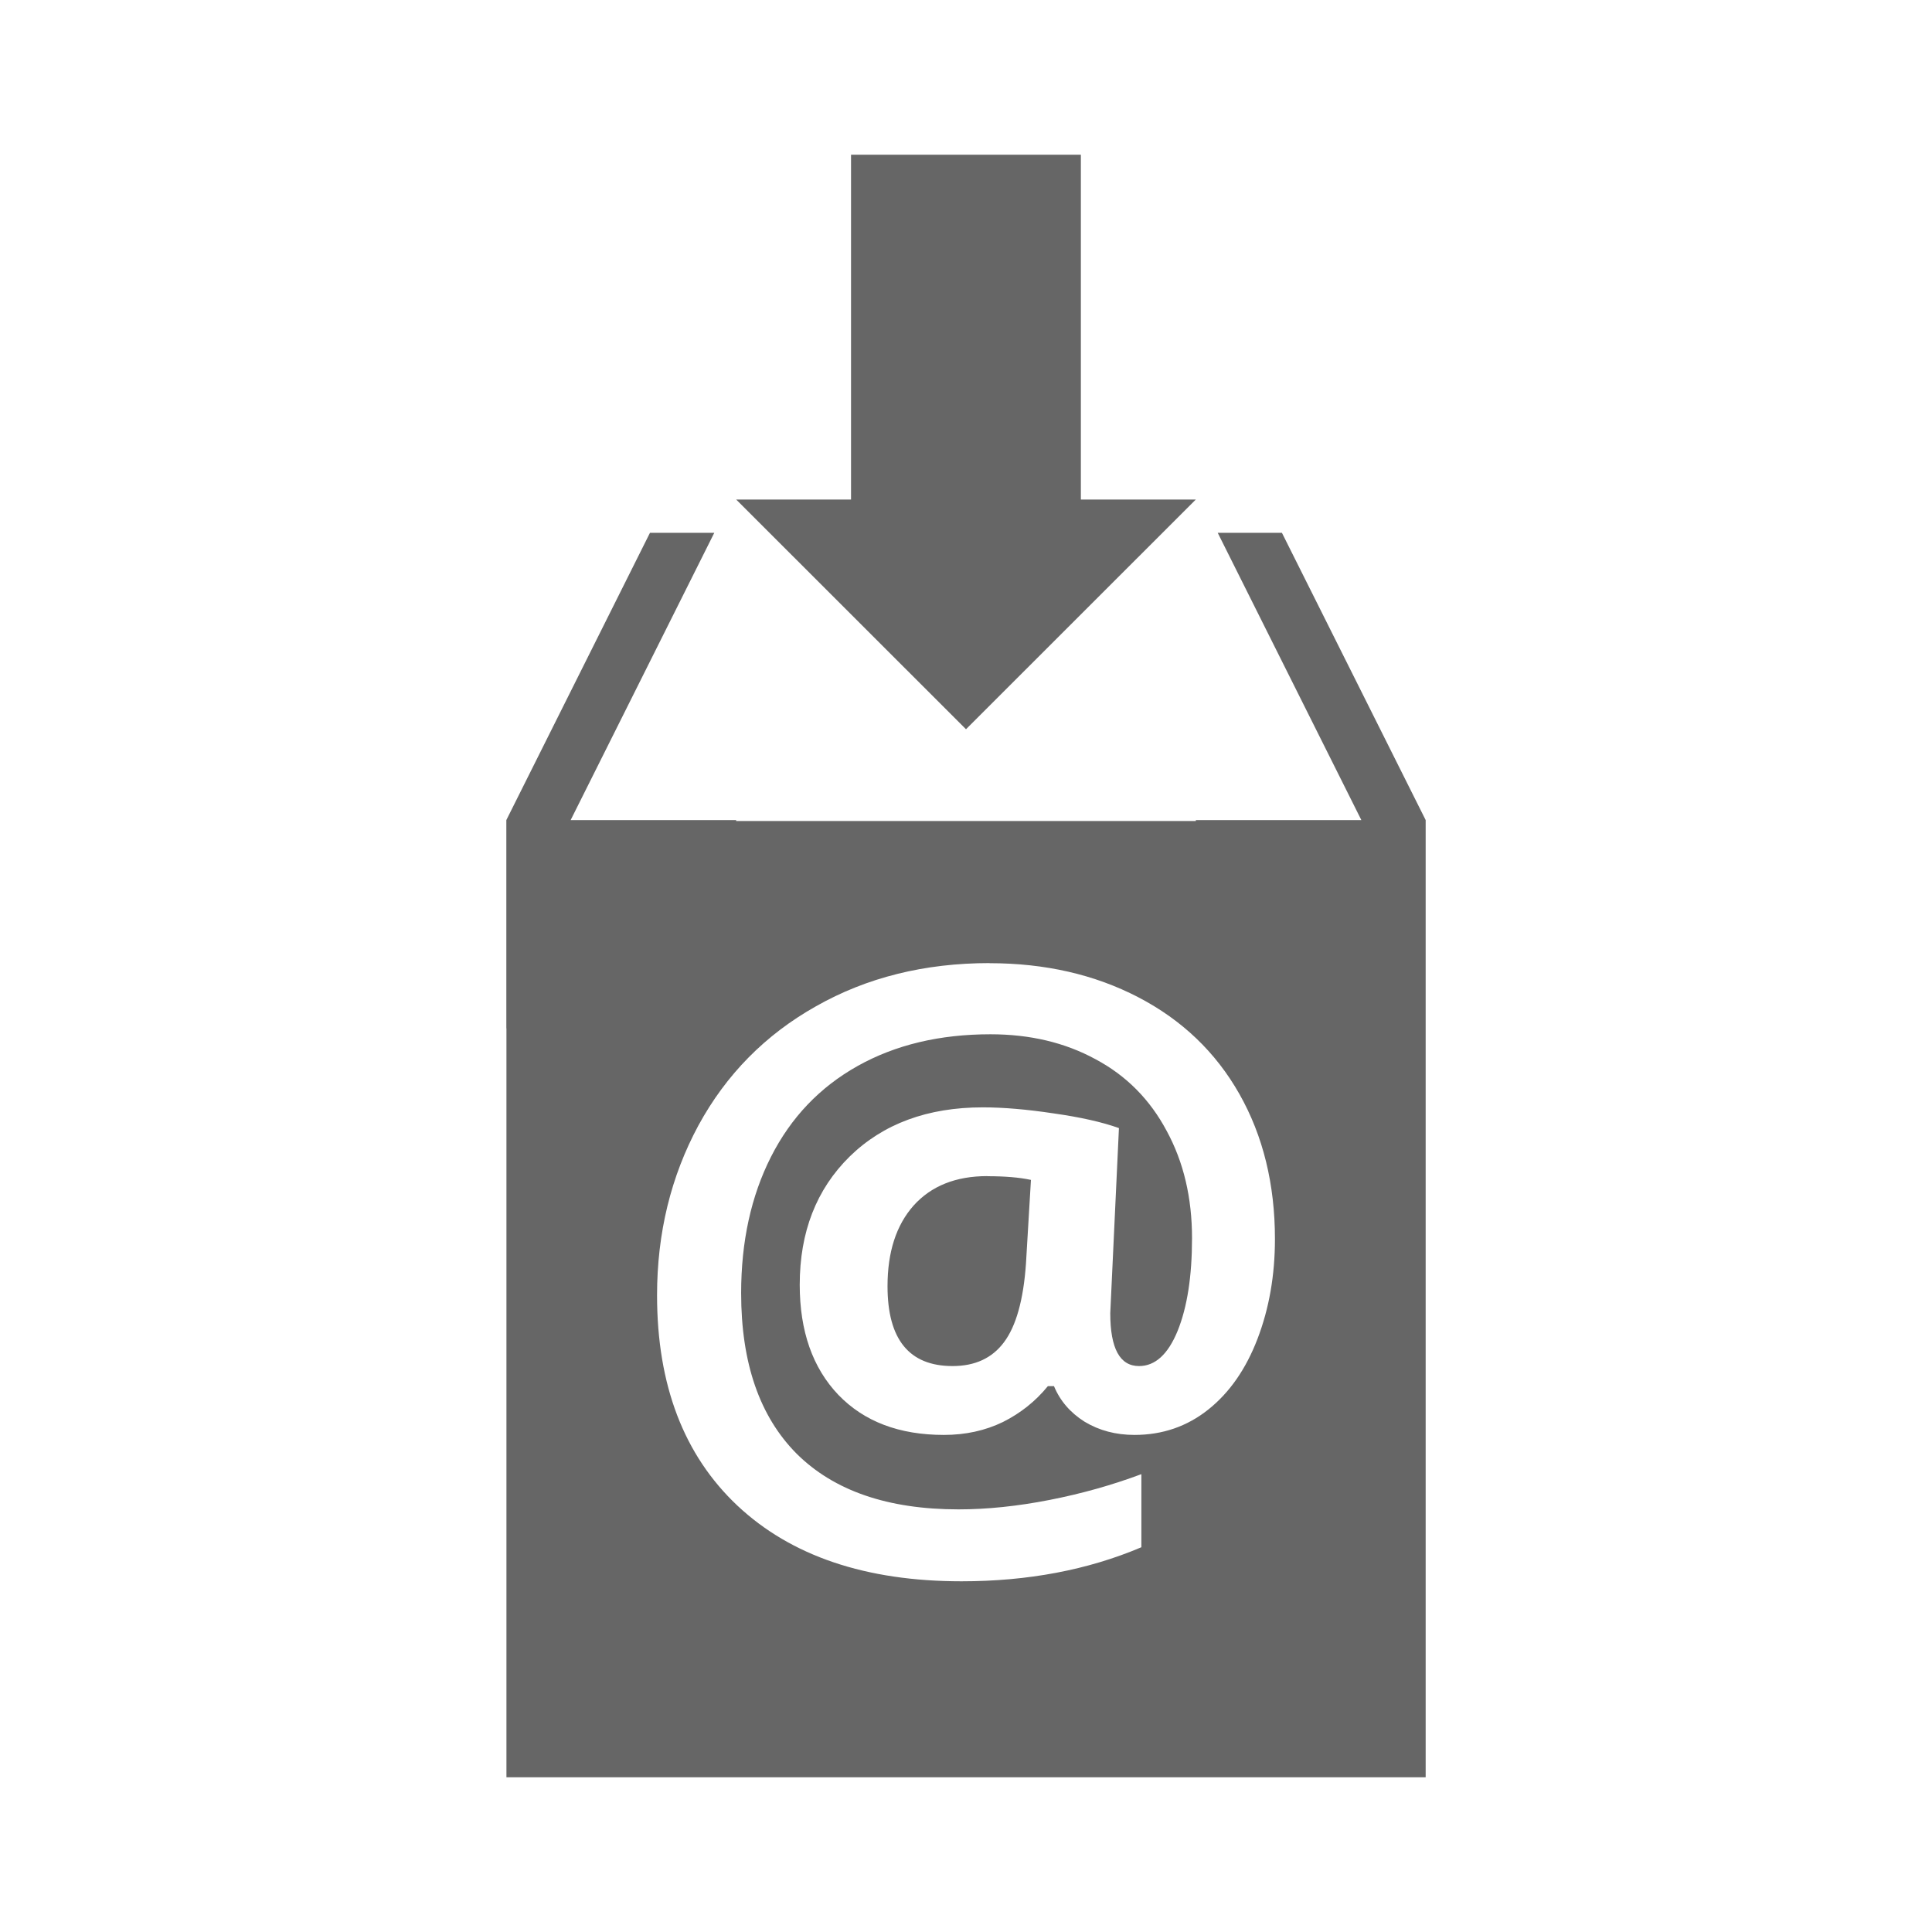 <?xml version="1.0" encoding="UTF-8" standalone="no"?>
<!-- Created with Inkscape (http://www.inkscape.org/) -->

<svg
   xmlns:dc="http://purl.org/dc/elements/1.1/"
   xmlns:cc="http://creativecommons.org/ns#"
   xmlns:rdf="http://www.w3.org/1999/02/22-rdf-syntax-ns#"
   xmlns:svg="http://www.w3.org/2000/svg"
   xmlns="http://www.w3.org/2000/svg"
   xmlns:inkscape="http://www.inkscape.org/namespaces/inkscape"
   version="1.1"
   width="100%"
   height="100%"
   viewBox="0 0 512 512"
   id="svg2">
  <defs
     id="defs8">
    <clipPath
       id="clipPath6111">
      <path
         d="M 26,0 C 11.603,0 0,11.603 0,26 l 0,460 c 0,14.397 11.603,26 26,26 l 460,0 c 14.397,0 26,-11.603 26,-26 L 512,26 C 512,11.603 500.397,0 486,0 L 26,0 z"
         inkscape:connector-curvature="0"
         id="path6113"
         style="fill:none;fill-opacity:1;stroke:none" />
    </clipPath>
  </defs>
  <path
     d="M 26,0 C 11.603,0 0,11.603 0,26 l 0,460 c 0,14.397 11.603,26 26,26 l 460,0 c 14.397,0 26,-11.603 26,-26 L 512,26 C 512,11.603 500.397,0 486,0 L 26,0 z"
     inkscape:connector-curvature="0"
     id="rect2986"
     style="fill:none;fill-opacity:1;stroke:none" />
  <g
     transform="translate(-934.055,-121.379)"
     id="g65"
     style="line-height:125%;letter-spacing:0;word-spacing:0;font-family:Gentium Book Basic">
  </g>
  <g
     transform="matrix(23.273,0,0,23.273,-1628.295,-11581.439)"
     id="g83"
     style="fill:none">
  </g>
  <g
     transform="matrix(23.273,0,0,23.273,-1628.295,-11581.439)"
     id="g103">
    <g
       id="g105"
       style="fill:#000000">
    </g>
    <g
       id="g119"
       style="fill:none">
      <g
         id="g121"
         style="stroke:#cd1d31">
      </g>
    </g>
    <g
       id="g141"
       style="fill:#000000">
    </g>
  </g>
  <g
     transform="matrix(23.273,0,0,23.273,-1628.295,-11581.439)"
     id="g203"
     style="font-size:208.33px;line-height:125%;letter-spacing:0;word-spacing:0;font-family:Gentium Book Basic">
  </g>
  <g
     transform="matrix(23.273,0,0,23.273,-1628.295,-11581.439)"
     id="g221"
     style="fill:none">
  </g>
  <g
     transform="matrix(23.273,0,0,23.273,-1628.295,-11581.439)"
     id="g241">
    <g
       id="g243"
       style="fill:#000000">
    </g>
    <g
       id="g257"
       style="fill:none">
      <g
         id="g259"
         style="stroke:#cd1d31">
      </g>
    </g>
    <g
       id="g279"
       style="fill:#000000">
    </g>
  </g>
  <g
     transform="translate(-1702.055,-169.108)"
     id="g3563"
     style="line-height:125%;letter-spacing:0;word-spacing:0;font-family:Gentium Book Basic">
  </g>
  <g
     transform="translate(-2342.055,-242.888)"
     id="g3611"
     style="line-height:125%;letter-spacing:0;word-spacing:0;font-family:Gentium Book Basic">
  </g>
  <g
     transform="translate(-1702.055,-169.108)"
     id="g3659"
     style="line-height:125%;letter-spacing:0;word-spacing:0;font-family:Gentium Book Basic">
  </g>
  <g
     transform="translate(-1702.055,-169.108)"
     id="g3707"
     style="font-size:208.33px;line-height:125%;letter-spacing:0;word-spacing:0;font-family:Gentium Book Basic">
  </g>
  <g
     transform="translate(-1702.055,-169.108)"
     id="g3773"
     style="line-height:125%;letter-spacing:0;word-spacing:0;font-family:Gentium Book Basic">
  </g>
  <g
     transform="translate(-1702.055,-169.108)"
     id="g3821"
     style="line-height:125%;letter-spacing:0;word-spacing:0;font-family:Gentium Book Basic">
  </g>
  <g
     transform="translate(-1702.055,-169.108)"
     id="g3869"
     style="font-size:208.33px;line-height:125%;letter-spacing:0;word-spacing:0;font-family:Gentium Book Basic">
  </g>
  <g
     transform="translate(-1702.055,-169.108)"
     id="g3943"
     style="font-size:208.33px;line-height:125%;letter-spacing:0;word-spacing:0;font-family:Gentium Book Basic">
  </g>
  <g
     transform="translate(-1702.055,-169.108)"
     id="g4009"
     style="line-height:125%;letter-spacing:0;word-spacing:0;font-family:Gentium Book Basic">
  </g>
  <g
     transform="translate(-1702.055,-169.108)"
     id="g4057"
     style="line-height:125%;letter-spacing:0;word-spacing:0;font-family:Gentium Book Basic">
  </g>
  <g
     transform="translate(-1702.055,-169.108)"
     id="g4105"
     style="font-size:208.33px;line-height:125%;letter-spacing:0;word-spacing:0;font-family:Gentium Book Basic">
  </g>
  <g
     clip-path="url(#clipPath6111)"
     id="g5213"
     style="opacity:0.0;fill:#000000">
    <path
       d="m 225.532,41 0,91.376 388.909,388.909 0,-91.376 z"
       inkscape:connector-curvature="0"
       id="path5215"
       style="fill:#000000" />
    <path
       d="m 225.532,132.376 -30.44,0 388.909,388.909 30.44,0 z"
       inkscape:connector-curvature="0"
       id="path5217"
       style="fill:#000000" />
    <path
       d="m 195.092,132.376 60.908,60.88 388.909,388.909 -60.908,-60.88 z"
       inkscape:connector-curvature="0"
       id="path5219"
       style="fill:#000000" />
    <path
       d="m 256,193.256 60.908,-60.88 388.909,388.909 -60.908,60.88 z"
       inkscape:connector-curvature="0"
       id="path5221"
       style="fill:#000000" />
    <path
       d="m 316.908,132.376 -30.468,0 388.909,388.909 30.468,0 z"
       inkscape:connector-curvature="0"
       id="path5223"
       style="fill:#000000" />
    <path
       d="m 286.44,132.376 0,-91.376 388.909,388.909 0,91.376 z"
       inkscape:connector-curvature="0"
       id="path5225"
       style="fill:#000000" />
    <path
       d="m 286.44,41 -60.908,0 388.909,388.909 60.908,0 z"
       inkscape:connector-curvature="0"
       id="path5227"
       style="fill:#000000" />
    <path
       d="m 172.248,141.205 -38.064,76.128 388.909,388.909 38.064,-76.128 z"
       inkscape:connector-curvature="0"
       id="path5229"
       style="fill:#000000" />
    <path
       d="m 134.184,217.333 0,27.189 388.909,388.909 0,-27.189 z"
       inkscape:connector-curvature="0"
       id="path5231"
       style="fill:#000000" />
    <path
       d="m 134.184,244.522 0,28.001 388.909,388.909 0,-28.001 z"
       inkscape:connector-curvature="0"
       id="path5233"
       style="fill:#000000" />
    <path
       d="m 134.184,272.523 0.028,0 388.909,388.909 -0.028,0 z"
       inkscape:connector-curvature="0"
       id="path5235"
       style="fill:#000000" />
    <path
       d="m 134.212,272.523 0,198.477 388.909,388.909 0,-198.477 z"
       inkscape:connector-curvature="0"
       id="path5237"
       style="fill:#000000" />
    <path
       d="m 134.212,471 243.604,0 388.909,388.909 -243.604,0 z"
       inkscape:connector-curvature="0"
       id="path5239"
       style="fill:#000000" />
    <path
       d="m 377.816,471 0,-198.477 388.909,388.909 0,198.477 z"
       inkscape:connector-curvature="0"
       id="path5241"
       style="fill:#000000" />
    <path
       d="m 377.816,272.523 0,-17.462 388.909,388.909 0,17.462 z"
       inkscape:connector-curvature="0"
       id="path5243"
       style="fill:#000000" />
    <path
       d="m 377.816,255.061 0,-18.724 388.909,388.909 0,18.724 z"
       inkscape:connector-curvature="0"
       id="path5245"
       style="fill:#000000" />
    <path
       d="m 377.816,236.337 0,-18.752 388.909,388.909 0,18.752 z"
       inkscape:connector-curvature="0"
       id="path5247"
       style="fill:#000000" />
    <path
       d="m 377.816,217.586 0,-0.252 388.909,388.909 0,0.252 z"
       inkscape:connector-curvature="0"
       id="path5249"
       style="fill:#000000" />
    <path
       d="m 377.816,217.333 -38.092,-76.128 388.909,388.909 38.092,76.128 z"
       inkscape:connector-curvature="0"
       id="path5251"
       style="fill:#000000" />
    <path
       d="m 339.724,141.205 -17.014,0 388.909,388.909 17.014,0 z"
       inkscape:connector-curvature="0"
       id="path5253"
       style="fill:#000000" />
    <path
       d="m 322.71,141.205 38.064,76.128 388.909,388.909 -38.064,-76.128 z"
       inkscape:connector-curvature="0"
       id="path5255"
       style="fill:#000000" />
    <path
       d="m 360.774,217.333 -43.866,0 388.909,388.909 43.866,0 z"
       inkscape:connector-curvature="0"
       id="path5257"
       style="fill:#000000" />
    <path
       d="m 316.908,217.333 c 0,0.085 3.5e-4,0.168 0,0.252 L 705.817,606.494 c 3.5e-4,-0.085 0,-0.168 0,-0.252 z"
       inkscape:connector-curvature="0"
       id="path5259"
       style="fill:#000000" />
    <path
       d="m 316.908,217.586 -121.816,0 388.909,388.909 121.816,0 z"
       inkscape:connector-curvature="0"
       id="path5261"
       style="fill:#000000" />
    <path
       d="m 195.092,217.586 c -3.6e-4,-0.085 0,-0.168 0,-0.252 l 388.909,388.909 c 0,0.085 -3.6e-4,0.168 0,0.252 z"
       inkscape:connector-curvature="0"
       id="path5263"
       style="fill:#000000" />
    <path
       d="m 195.092,217.333 -43.866,0 388.909,388.909 43.866,0 z"
       inkscape:connector-curvature="0"
       id="path5265"
       style="fill:#000000" />
    <path
       d="m 151.226,217.333 38.064,-76.128 388.909,388.909 -38.064,76.128 z"
       inkscape:connector-curvature="0"
       id="path5267"
       style="fill:#000000" />
    <path
       d="m 189.29,141.205 -17.042,0 388.909,388.909 17.042,0 z"
       inkscape:connector-curvature="0"
       id="path5269"
       style="fill:#000000" />
    <path
       d="m 262.251,255.229 0,0.028 388.909,388.909 0,-0.028 z"
       inkscape:connector-curvature="0"
       id="path5271"
       style="fill:#000000" />
    <path
       d="m 262.251,255.257 c 14.703,0 27.848,3.011 39.409,9.025 L 690.569,653.191 c -11.561,-6.015 -24.706,-9.025 -39.409,-9.025 z"
       inkscape:connector-curvature="0"
       id="path5273"
       style="fill:#000000" />
    <path
       d="m 301.66,264.283 c 6.218,3.235 11.681,7.198 16.379,11.896 l 388.909,388.909 c -4.699,-4.699 -10.161,-8.662 -16.379,-11.896 z"
       inkscape:connector-curvature="0"
       id="path5276"
       style="fill:#000000" />
    <path
       d="m 318.039,276.179 c 4.038,4.038 7.513,8.62 10.417,13.751 l 388.909,388.909 c -2.904,-5.13 -6.378,-9.712 -10.417,-13.751 z"
       inkscape:connector-curvature="0"
       id="path5278"
       style="fill:#000000" />
    <path
       d="m 328.456,289.93 c 6.28,11.095 9.418,23.93 9.418,38.428 l 388.909,388.909 c 0,-14.498 -3.138,-27.333 -9.418,-38.428 z"
       inkscape:connector-curvature="0"
       id="path5280"
       style="fill:#000000" />
    <path
       d="m 337.874,328.358 c 0,9.624 -1.55,18.44 -4.625,26.46 L 722.158,743.726 c 3.075,-8.02 4.625,-16.835 4.625,-26.46 z"
       inkscape:connector-curvature="0"
       id="path5282"
       style="fill:#000000" />
    <path
       d="m 333.249,354.818 c -3.075,8.02 -7.419,14.25 -13.034,18.724 L 709.124,762.45 c 5.615,-4.474 9.959,-10.704 13.034,-18.724 z"
       inkscape:connector-curvature="0"
       id="path5284"
       style="fill:#000000" />
    <path
       d="m 320.216,373.541 c -5.615,4.478 -12.146,6.727 -19.565,6.727 l 388.909,388.909 c 7.419,0 13.95,-2.249 19.565,-6.727 z"
       inkscape:connector-curvature="0"
       id="path5286"
       style="fill:#000000" />
    <path
       d="m 300.651,380.268 c -4.946,0 -9.353,-1.165 -13.23,-3.504 l 388.909,388.909 c 3.877,2.339 8.284,3.504 13.23,3.504 z"
       inkscape:connector-curvature="0"
       id="path5288"
       style="fill:#000000" />
    <path
       d="m 287.421,376.765 c -1.446,-0.914 -2.731,-1.933 -3.856,-3.058 l 388.909,388.909 c 1.125,1.125 2.409,2.144 3.856,3.058 z"
       inkscape:connector-curvature="0"
       id="path5290"
       style="fill:#000000" />
    <path
       d="m 283.565,373.707 c -1.838,-1.838 -3.25,-3.958 -4.245,-6.36 l 388.909,388.909 c 0.995,2.402 2.407,4.522 4.245,6.36 z"
       inkscape:connector-curvature="0"
       id="path5292"
       style="fill:#000000" />
    <path
       d="m 279.321,367.347 -1.626,0 388.909,388.909 1.626,0 z"
       inkscape:connector-curvature="0"
       id="path5294"
       style="fill:#000000" />
    <path
       d="m 277.695,367.347 c -3.275,4.011 -7.235,7.162 -11.913,9.502 l 388.909,388.909 c 4.678,-2.34 8.638,-5.491 11.913,-9.502 z"
       inkscape:connector-curvature="0"
       id="path5296"
       style="fill:#000000" />
    <path
       d="m 265.782,376.849 c -4.679,2.273 -9.896,3.42 -15.64,3.42 l 388.909,388.909 c 5.744,0 10.961,-1.147 15.64,-3.42 z"
       inkscape:connector-curvature="0"
       id="path5298"
       style="fill:#000000" />
    <path
       d="m 250.142,380.268 c -11.569,0 -20.743,-3.384 -27.518,-10.159 L 611.532,759.018 c 6.775,6.775 15.95,10.159 27.518,10.159 z"
       inkscape:connector-curvature="0"
       id="path5300"
       style="fill:#000000" />
    <path
       d="m 222.624,370.109 c -0.153,-0.153 -0.305,-0.308 -0.455,-0.464 l 388.909,388.909 c 0.15,0.156 0.302,0.311 0.455,0.464 z"
       inkscape:connector-curvature="0"
       id="path5302"
       style="fill:#000000" />
    <path
       d="m 222.168,369.645 c -6.817,-7.152 -10.231,-16.877 -10.231,-29.179 l 388.909,388.909 c 0,12.301 3.414,22.027 10.231,29.179 z"
       inkscape:connector-curvature="0"
       id="path5304"
       style="fill:#000000" />
    <path
       d="m 211.938,340.467 c 0,-13.969 4.408,-25.283 13.23,-33.972 l 388.909,388.909 c -8.822,8.689 -13.23,20.003 -13.23,33.972 z"
       inkscape:connector-curvature="0"
       id="path5306"
       style="fill:#000000" />
    <path
       d="m 225.168,306.495 c 8.889,-8.689 20.654,-13.033 35.289,-13.034 l 388.909,388.909 c -14.635,9e-4 -26.401,4.345 -35.289,13.034 z"
       inkscape:connector-curvature="0"
       id="path5308"
       style="fill:#000000" />
    <path
       d="m 260.457,293.461 c 5.414,0 11.67,0.528 18.752,1.598 l 388.909,388.909 c -7.081,-1.069 -13.338,-1.598 -18.752,-1.598 z"
       inkscape:connector-curvature="0"
       id="path5310"
       style="fill:#000000" />
    <path
       d="m 279.208,295.059 c 7.084,1.003 12.844,2.293 17.322,3.896 L 685.439,687.864 c -4.478,-1.603 -10.238,-2.893 -17.322,-3.896 z"
       inkscape:connector-curvature="0"
       id="path5312"
       style="fill:#000000" />
    <path
       d="m 296.531,298.955 -2.298,49.052 388.909,388.909 2.298,-49.052 z"
       inkscape:connector-curvature="0"
       id="path5314"
       style="fill:#000000" />
    <path
       d="m 294.232,348.007 c 0,6.058 1.066,10.145 3.196,12.275 l 388.909,388.909 c -2.13,-2.13 -3.196,-6.217 -3.196,-12.275 z"
       inkscape:connector-curvature="0"
       id="path5316"
       style="fill:#000000" />
    <path
       d="m 297.428,360.282 c 1.16,1.16 2.637,1.74 4.428,1.74 l 388.909,388.909 c -1.792,0 -3.268,-0.579 -4.428,-1.74 z"
       inkscape:connector-curvature="0"
       id="path5318"
       style="fill:#000000" />
    <path
       d="m 301.856,362.021 c 4.277,0 7.691,-3.116 10.231,-9.334 l 388.909,388.909 c -2.54,6.218 -5.954,9.334 -10.231,9.334 z"
       inkscape:connector-curvature="0"
       id="path5320"
       style="fill:#000000" />
    <path
       d="m 312.087,352.687 c 2.54,-6.28 3.811,-14.461 3.812,-24.554 l 388.909,388.909 c -8.9e-4,10.093 -1.272,18.274 -3.812,24.554 z"
       inkscape:connector-curvature="0"
       id="path5322"
       style="fill:#000000" />
    <path
       d="m 315.899,328.134 c 0,-10.76 -2.249,-20.229 -6.727,-28.45 l 388.909,388.909 c 4.478,8.221 6.727,17.69 6.727,28.45 z"
       inkscape:connector-curvature="0"
       id="path5324"
       style="fill:#000000" />
    <path
       d="m 309.172,299.684 c -2.237,-4.202 -4.951,-7.904 -8.146,-11.099 l 388.909,388.909 c 3.195,3.195 5.909,6.897 8.146,11.099 z"
       inkscape:connector-curvature="0"
       id="path5326"
       style="fill:#000000" />
    <path
       d="m 301.026,288.585 c -3.107,-3.107 -6.669,-5.735 -10.69,-7.877 l 388.909,388.909 c 4.021,2.142 7.583,4.77 10.69,7.877 z"
       inkscape:connector-curvature="0"
       id="path5328"
       style="fill:#000000" />
    <path
       d="m 290.336,280.708 c -8.088,-4.411 -17.368,-6.615 -27.861,-6.615 L 651.384,663.002 c 10.493,0 19.774,2.204 27.861,6.615 z"
       inkscape:connector-curvature="0"
       id="path5330"
       style="fill:#000000" />
    <path
       d="m 262.475,274.093 c -13.434,0 -25.18,2.795 -35.205,8.409 L 616.179,671.41 c 10.025,-5.614 21.771,-8.409 35.205,-8.409 z"
       inkscape:connector-curvature="0"
       id="path5332"
       style="fill:#000000" />
    <path
       d="m 227.27,282.502 c -10.025,5.615 -17.671,13.65 -22.956,24.077 l 388.909,388.909 c 5.285,-10.428 12.931,-18.462 22.956,-24.077 z"
       inkscape:connector-curvature="0"
       id="path5334"
       style="fill:#000000" />
    <path
       d="m 204.314,306.579 c -5.28,10.425 -7.904,22.467 -7.904,36.102 l 388.909,388.909 c 0,-13.635 2.624,-25.677 7.904,-36.102 z"
       inkscape:connector-curvature="0"
       id="path5336"
       style="fill:#000000" />
    <path
       d="m 196.409,342.681 c 0,18.514 4.89,32.689 14.715,42.577 l 388.909,388.909 c -9.825,-9.888 -14.715,-24.063 -14.715,-42.577 z"
       inkscape:connector-curvature="0"
       id="path5338"
       style="fill:#000000" />
    <path
       d="m 211.125,385.258 c 9.892,9.824 24.195,14.743 42.913,14.743 l 388.909,388.909 c -18.718,0 -33.021,-4.919 -42.913,-14.743 z"
       inkscape:connector-curvature="0"
       id="path5340"
       style="fill:#000000" />
    <path
       d="m 254.038,400.001 c 7.485,0 15.521,-0.824 24.077,-2.495 l 388.909,388.909 c -8.556,1.671 -16.592,2.495 -24.077,2.495 z"
       inkscape:connector-curvature="0"
       id="path5342"
       style="fill:#000000" />
    <path
       d="m 278.115,397.507 c 8.555,-1.671 16.668,-3.965 24.358,-6.839 l 388.909,388.909 c -7.69,2.874 -15.803,5.169 -24.358,6.839 z"
       inkscape:connector-curvature="0"
       id="path5344"
       style="fill:#000000" />
    <path
       d="m 302.473,390.667 0,19.368 388.909,388.909 0,-19.368 z"
       inkscape:connector-curvature="0"
       id="path5346"
       style="fill:#000000" />
    <path
       d="m 302.473,410.036 c -14.17,6.015 -30.075,9.025 -47.65,9.025 L 643.732,807.97 c 17.575,-8.9e-4 33.48,-3.011 47.65,-9.025 z"
       inkscape:connector-curvature="0"
       id="path5348"
       style="fill:#000000" />
    <path
       d="m 254.823,419.061 c -25.397,0 -45.191,-6.702 -59.422,-20.069 l 388.909,388.909 c 14.232,13.368 34.025,20.069 59.422,20.069 z"
       inkscape:connector-curvature="0"
       id="path5350"
       style="fill:#000000" />
    <path
       d="m 195.4,398.992 c -0.464,-0.437 -0.919,-0.88 -1.368,-1.329 l 388.909,388.909 c 0.448,0.448 0.904,0.891 1.368,1.329 z"
       inkscape:connector-curvature="0"
       id="path5352"
       style="fill:#000000" />
    <path
       d="m 194.032,397.664 c -13.259,-13.259 -19.906,-31.379 -19.906,-54.394 l 388.909,388.909 c 0,23.015 6.647,41.135 19.906,54.394 z"
       inkscape:connector-curvature="0"
       id="path5354"
       style="fill:#000000" />
    <path
       d="m 174.126,343.27 c 0,-16.509 3.674,-31.512 10.96,-45.015 l 388.909,388.909 c -7.285,13.503 -10.96,28.507 -10.96,45.015 z"
       inkscape:connector-curvature="0"
       id="path5356"
       style="fill:#000000" />
    <path
       d="m 185.086,298.254 c 7.352,-13.503 17.738,-24.035 31.169,-31.589 l 388.909,388.909 c -13.431,7.554 -23.817,18.086 -31.169,31.589 z"
       inkscape:connector-curvature="0"
       id="path5358"
       style="fill:#000000" />
    <path
       d="m 216.254,266.665 c 13.434,-7.619 28.748,-11.436 45.996,-11.436 l 388.909,388.909 c -17.249,0 -32.562,3.817 -45.996,11.436 z"
       inkscape:connector-curvature="0"
       id="path5360"
       style="fill:#000000" />
    <path
       d="m 261.662,311.681 c -8.353,0 -14.887,2.607 -19.565,7.82 l 388.909,388.909 c 4.678,-5.213 11.212,-7.82 19.565,-7.82 z"
       inkscape:connector-curvature="0"
       id="path5362"
       style="fill:#000000" />
    <path
       d="m 242.097,319.501 c -4.612,5.213 -6.895,12.336 -6.895,21.358 l 388.909,388.909 c 0,-9.022 2.284,-16.146 6.895,-21.358 z"
       inkscape:connector-curvature="0"
       id="path5364"
       style="fill:#000000" />
    <path
       d="m 235.202,340.859 c 0,7.773 1.745,13.407 5.236,16.898 l 388.909,388.909 c -3.491,-3.491 -5.236,-9.125 -5.236,-16.898 z"
       inkscape:connector-curvature="0"
       id="path5366"
       style="fill:#000000" />
    <path
       d="m 240.438,357.757 c 2.843,2.843 6.843,4.265 12.003,4.265 l 388.909,388.909 c -5.16,0 -9.16,-1.422 -12.003,-4.265 z"
       inkscape:connector-curvature="0"
       id="path5368"
       style="fill:#000000" />
    <path
       d="m 252.44,362.021 c 5.949,0 10.481,-2.096 13.622,-6.307 l 388.909,388.909 c -3.141,4.211 -7.674,6.307 -13.622,6.307 z"
       inkscape:connector-curvature="0"
       id="path5370"
       style="fill:#000000" />
    <path
       d="m 266.063,355.715 c 3.208,-4.277 5.162,-11.235 5.83,-20.854 L 660.802,723.77 c -0.668,9.619 -2.622,16.577 -5.83,20.854 z"
       inkscape:connector-curvature="0"
       id="path5372"
       style="fill:#000000" />
    <path
       d="m 271.893,334.861 1.317,-22.171 388.909,388.909 -1.317,22.171 z"
       inkscape:connector-curvature="0"
       id="path5374"
       style="fill:#000000" />
    <path
       d="m 273.21,312.69 c -3.075,-0.668 -6.936,-0.981 -11.548,-0.981 l 388.909,388.909 c 4.612,0 8.473,0.313 11.548,0.981 z"
       inkscape:connector-curvature="0"
       id="path5376"
       style="fill:#000000" />
    <path
       d="m 261.662,311.709 0,-0.028 388.909,388.909 0,0.028 z"
       inkscape:connector-curvature="0"
       id="path5378"
       style="fill:#000000" />
  </g>
  <path
     d="m 225.532,41 0,91.376 -30.44,0 60.908,60.88 60.908,-60.88 -30.468,0 0,-91.376 -60.908,0 z m -53.284,100.205 -38.064,76.128 0,27.189 0,28.001 0.028,0 0,198.477 243.604,0 0,-198.477 0,-17.462 0,-18.724 0,-18.752 0,-0.252 -38.092,-76.128 -17.014,0 38.064,76.128 -43.866,0 c 0,0.085 3.5e-4,0.168 0,0.252 l -121.816,0 c -3.6e-4,-0.085 0,-0.168 0,-0.252 l -43.866,0 38.064,-76.128 -17.042,0 z m 90.003,114.024 0,0.028 c 14.703,0 27.848,3.011 39.409,9.025 11.562,6.015 20.513,14.548 26.796,25.647 6.28,11.095 9.418,23.93 9.418,38.428 0,9.624 -1.55,18.44 -4.625,26.46 -3.075,8.02 -7.419,14.25 -13.034,18.724 -5.615,4.478 -12.146,6.727 -19.565,6.727 -4.946,0 -9.353,-1.165 -13.23,-3.504 -3.81,-2.406 -6.496,-5.545 -8.101,-9.418 l -1.626,0 c -3.275,4.011 -7.235,7.162 -11.913,9.502 -4.679,2.273 -9.896,3.42 -15.64,3.42 -11.83,0 -21.156,-3.539 -27.973,-10.623 -6.817,-7.152 -10.231,-16.877 -10.231,-29.179 0,-13.969 4.408,-25.283 13.23,-33.972 8.889,-8.689 20.654,-13.033 35.289,-13.034 5.414,0 11.67,0.528 18.752,1.598 7.084,1.003 12.844,2.293 17.322,3.896 l -2.298,49.052 c 0,9.358 2.544,14.015 7.624,14.015 4.277,0 7.691,-3.116 10.231,-9.334 2.54,-6.28 3.811,-14.461 3.812,-24.554 0,-10.76 -2.249,-20.229 -6.727,-28.45 -4.412,-8.288 -10.68,-14.631 -18.836,-18.976 -8.088,-4.411 -17.368,-6.615 -27.861,-6.615 -13.434,0 -25.18,2.795 -35.205,8.409 -10.025,5.615 -17.671,13.65 -22.956,24.077 -5.28,10.425 -7.904,22.467 -7.904,36.102 0,18.514 4.89,32.689 14.715,42.577 9.892,9.824 24.195,14.743 42.913,14.743 7.485,0 15.521,-0.824 24.077,-2.495 8.555,-1.671 16.668,-3.965 24.358,-6.839 l 0,19.368 c -14.17,6.015 -30.075,9.025 -47.65,9.025 -25.397,0 -45.191,-6.702 -59.422,-20.069 C 181.231,385.625 174.126,367.063 174.126,343.27 c 0,-16.509 3.674,-31.512 10.96,-45.015 7.352,-13.503 17.738,-24.035 31.169,-31.589 13.434,-7.619 28.748,-11.436 45.996,-11.436 z m -0.589,56.451 c -8.353,0 -14.887,2.607 -19.565,7.82 -4.612,5.213 -6.895,12.336 -6.895,21.358 0,14.102 5.742,21.162 17.238,21.162 5.949,0 10.481,-2.096 13.622,-6.307 3.208,-4.277 5.162,-11.235 5.83,-20.854 l 1.317,-22.171 c -3.075,-0.668 -6.936,-0.981 -11.548,-0.981 l 0,-0.028 z"
     inkscape:connector-curvature="0"
     id="path4776"
     style="fill:#666666" />
</svg>
